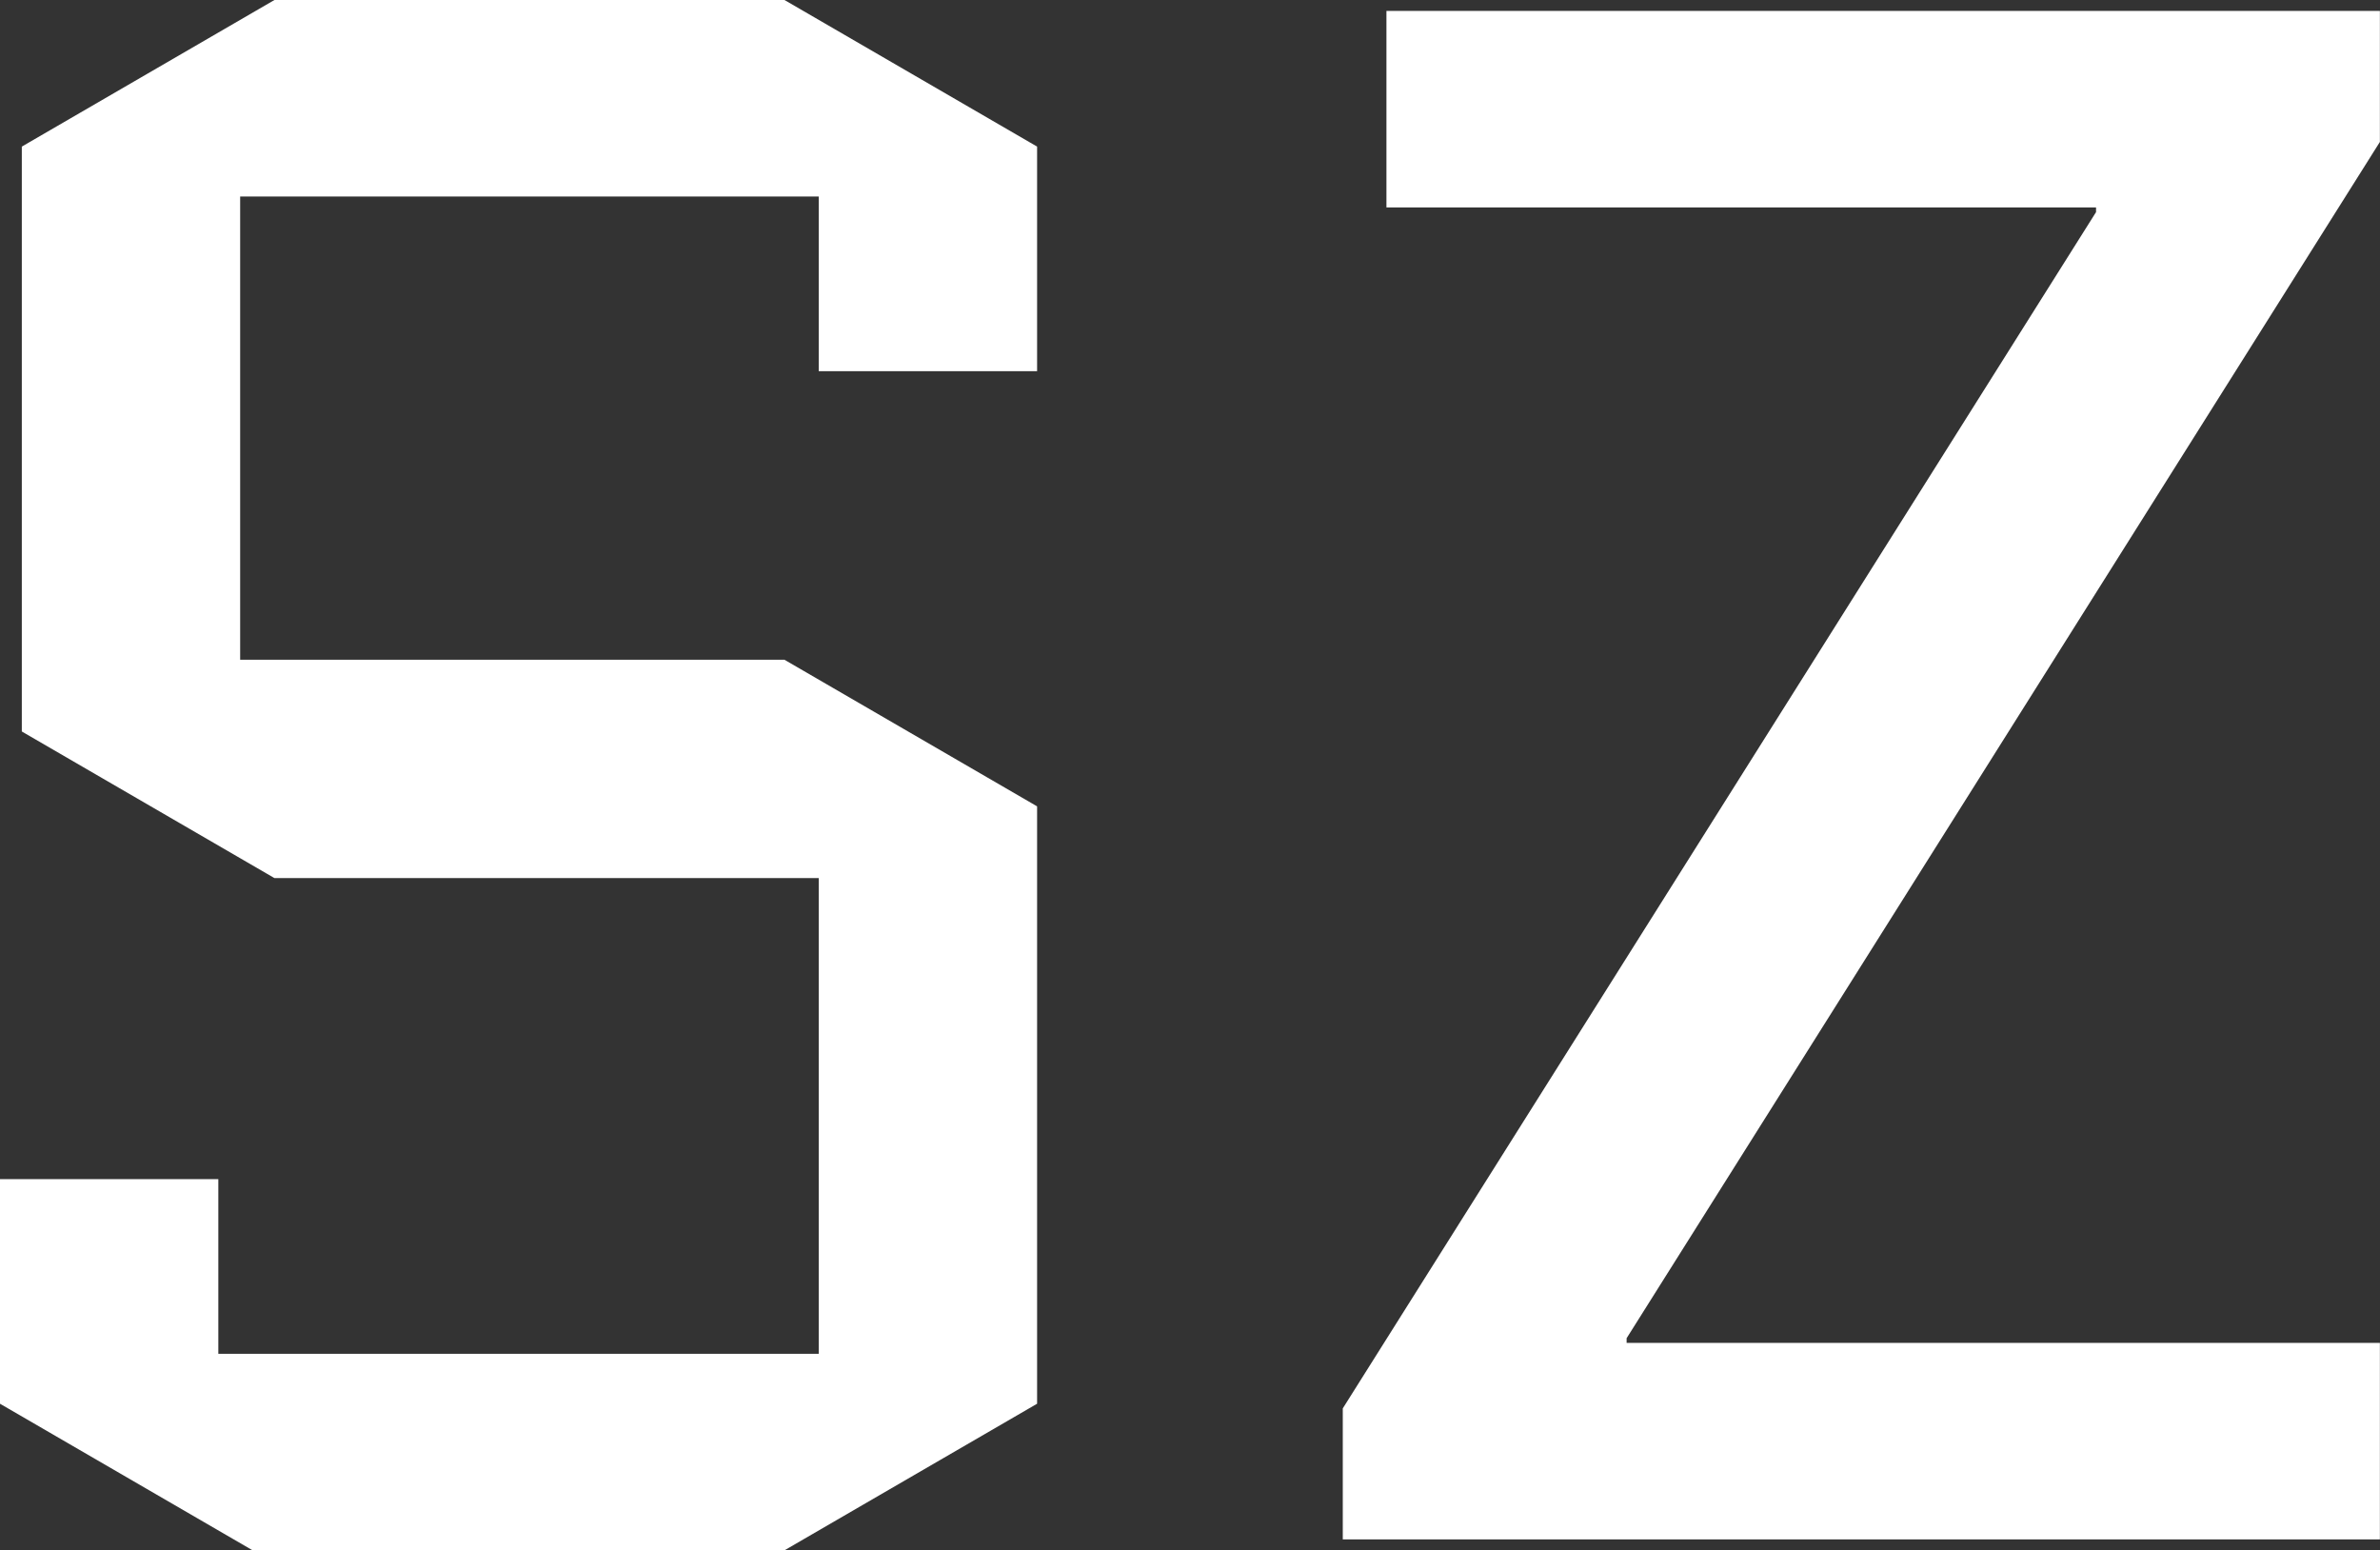 <svg data-v-423bf9ae="" xmlns="http://www.w3.org/2000/svg" viewBox="0 0 92.113 60" class="font"><rect x="0" y="0" width="92.113" height="60" fill="#333333" stroke="none"/><!----><!----><!----><g data-v-423bf9ae="" id="1b07f3f9-b695-487e-a6b1-bd5a251c719e" fill="white" transform="matrix(6.036,0,0,6.036,-6.761,-30.241)"><path d="M1.26 9.70L2.88 10.64L6.37 10.64L6.37 13.69L2.52 13.69L2.52 12.57L1.12 12.57L1.12 14.01L2.74 14.95L6.15 14.95L7.77 14.01L7.77 10.18L6.15 9.24L2.66 9.24L2.66 6.27L6.37 6.27L6.37 7.39L7.77 7.39L7.77 5.95L6.15 5.01L2.88 5.01L1.26 5.95ZM10.01 6.34L14.56 6.34L14.56 6.37L9.73 14.04L9.73 14.88L16.38 14.88L16.38 13.62L11.55 13.62L11.55 13.59L16.38 5.92L16.38 5.08L10.01 5.08Z"></path></g><!----><!----></svg>